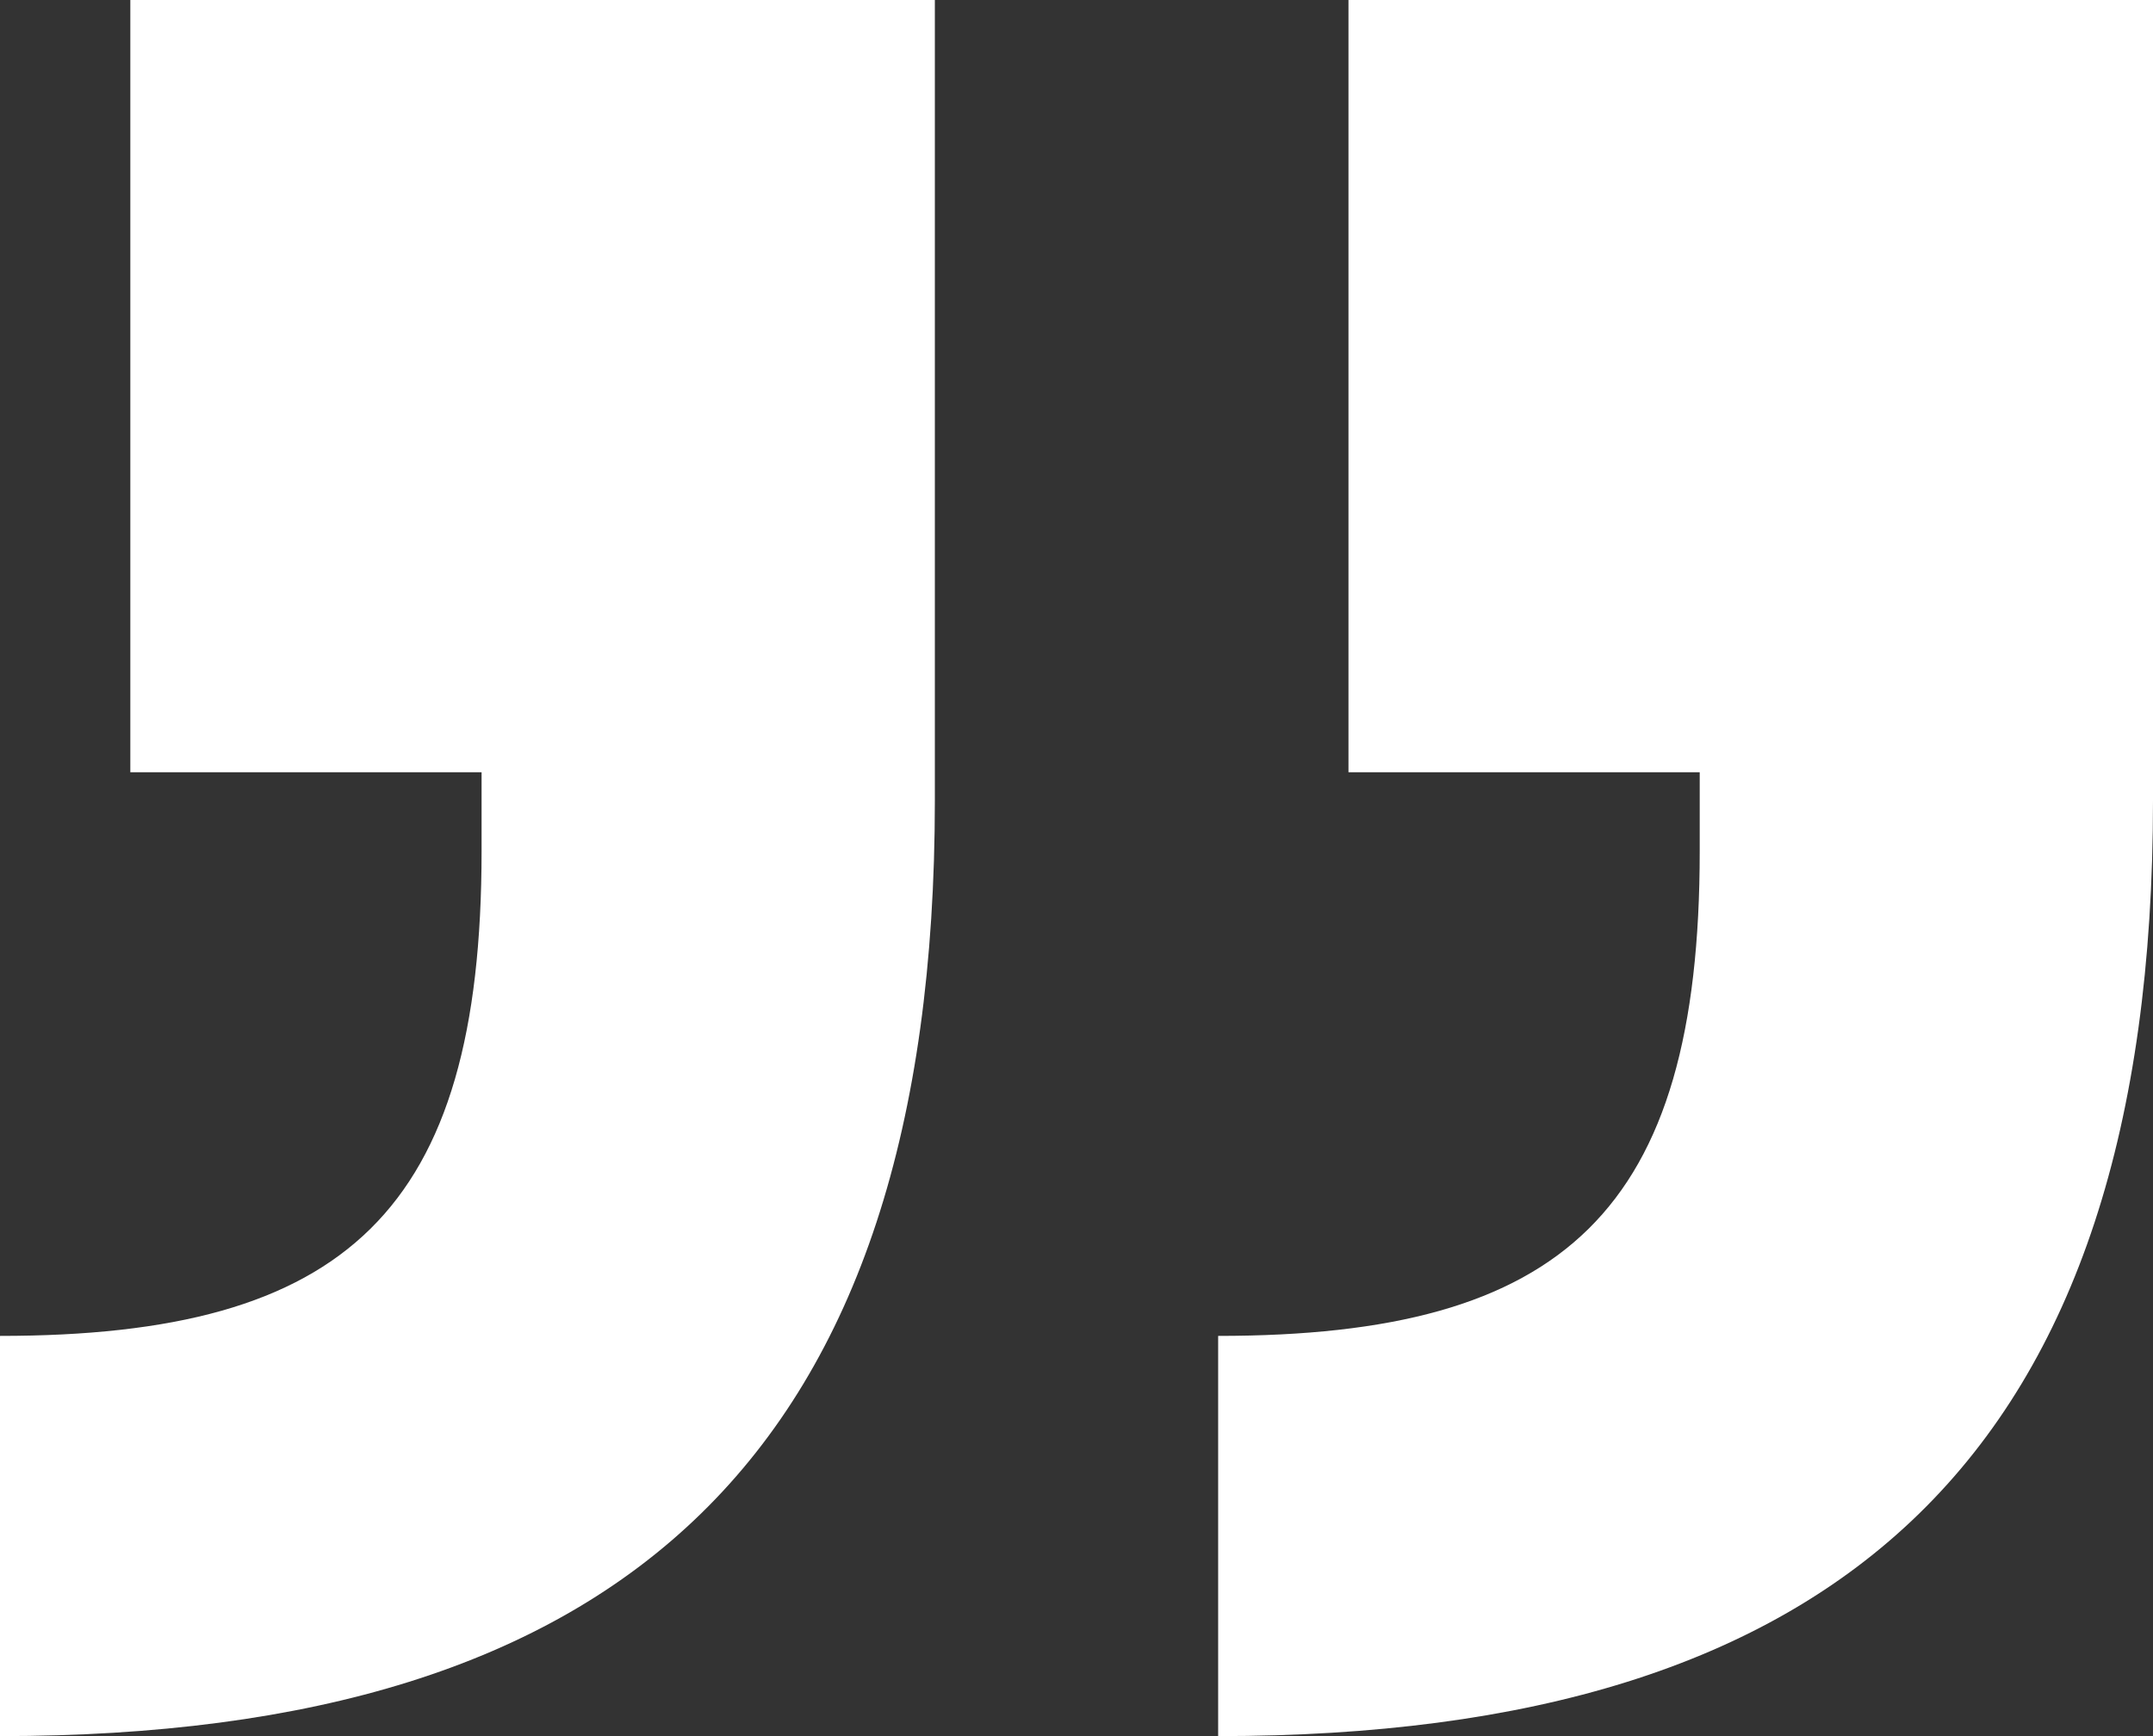 <svg width="62" height="50" viewBox="0 0 62 50" fill="none" xmlns="http://www.w3.org/2000/svg">
<rect x="0" y="0" width="62" height="50" fill="#333333" stroke="none"/>
<path id="Quote" d="M38.832 1.78925e-06L62 3.8147e-06L62 23.052C62 41.883 53.026 50 35.079 50L35.079 38.474C45.032 38.474 48.947 34.903 48.947 24.513L48.947 22.24L38.832 22.24L38.832 1.78925e-06ZM3.753 -1.27745e-06L26.921 7.47998e-07L26.921 23.052C26.921 41.883 17.947 50 -3.8147e-06 50L-2.80707e-06 38.474C9.953 38.474 13.868 34.903 13.868 24.513L13.868 22.24L3.753 22.24L3.753 -1.27745e-06Z" fill="white"/>
</svg>
